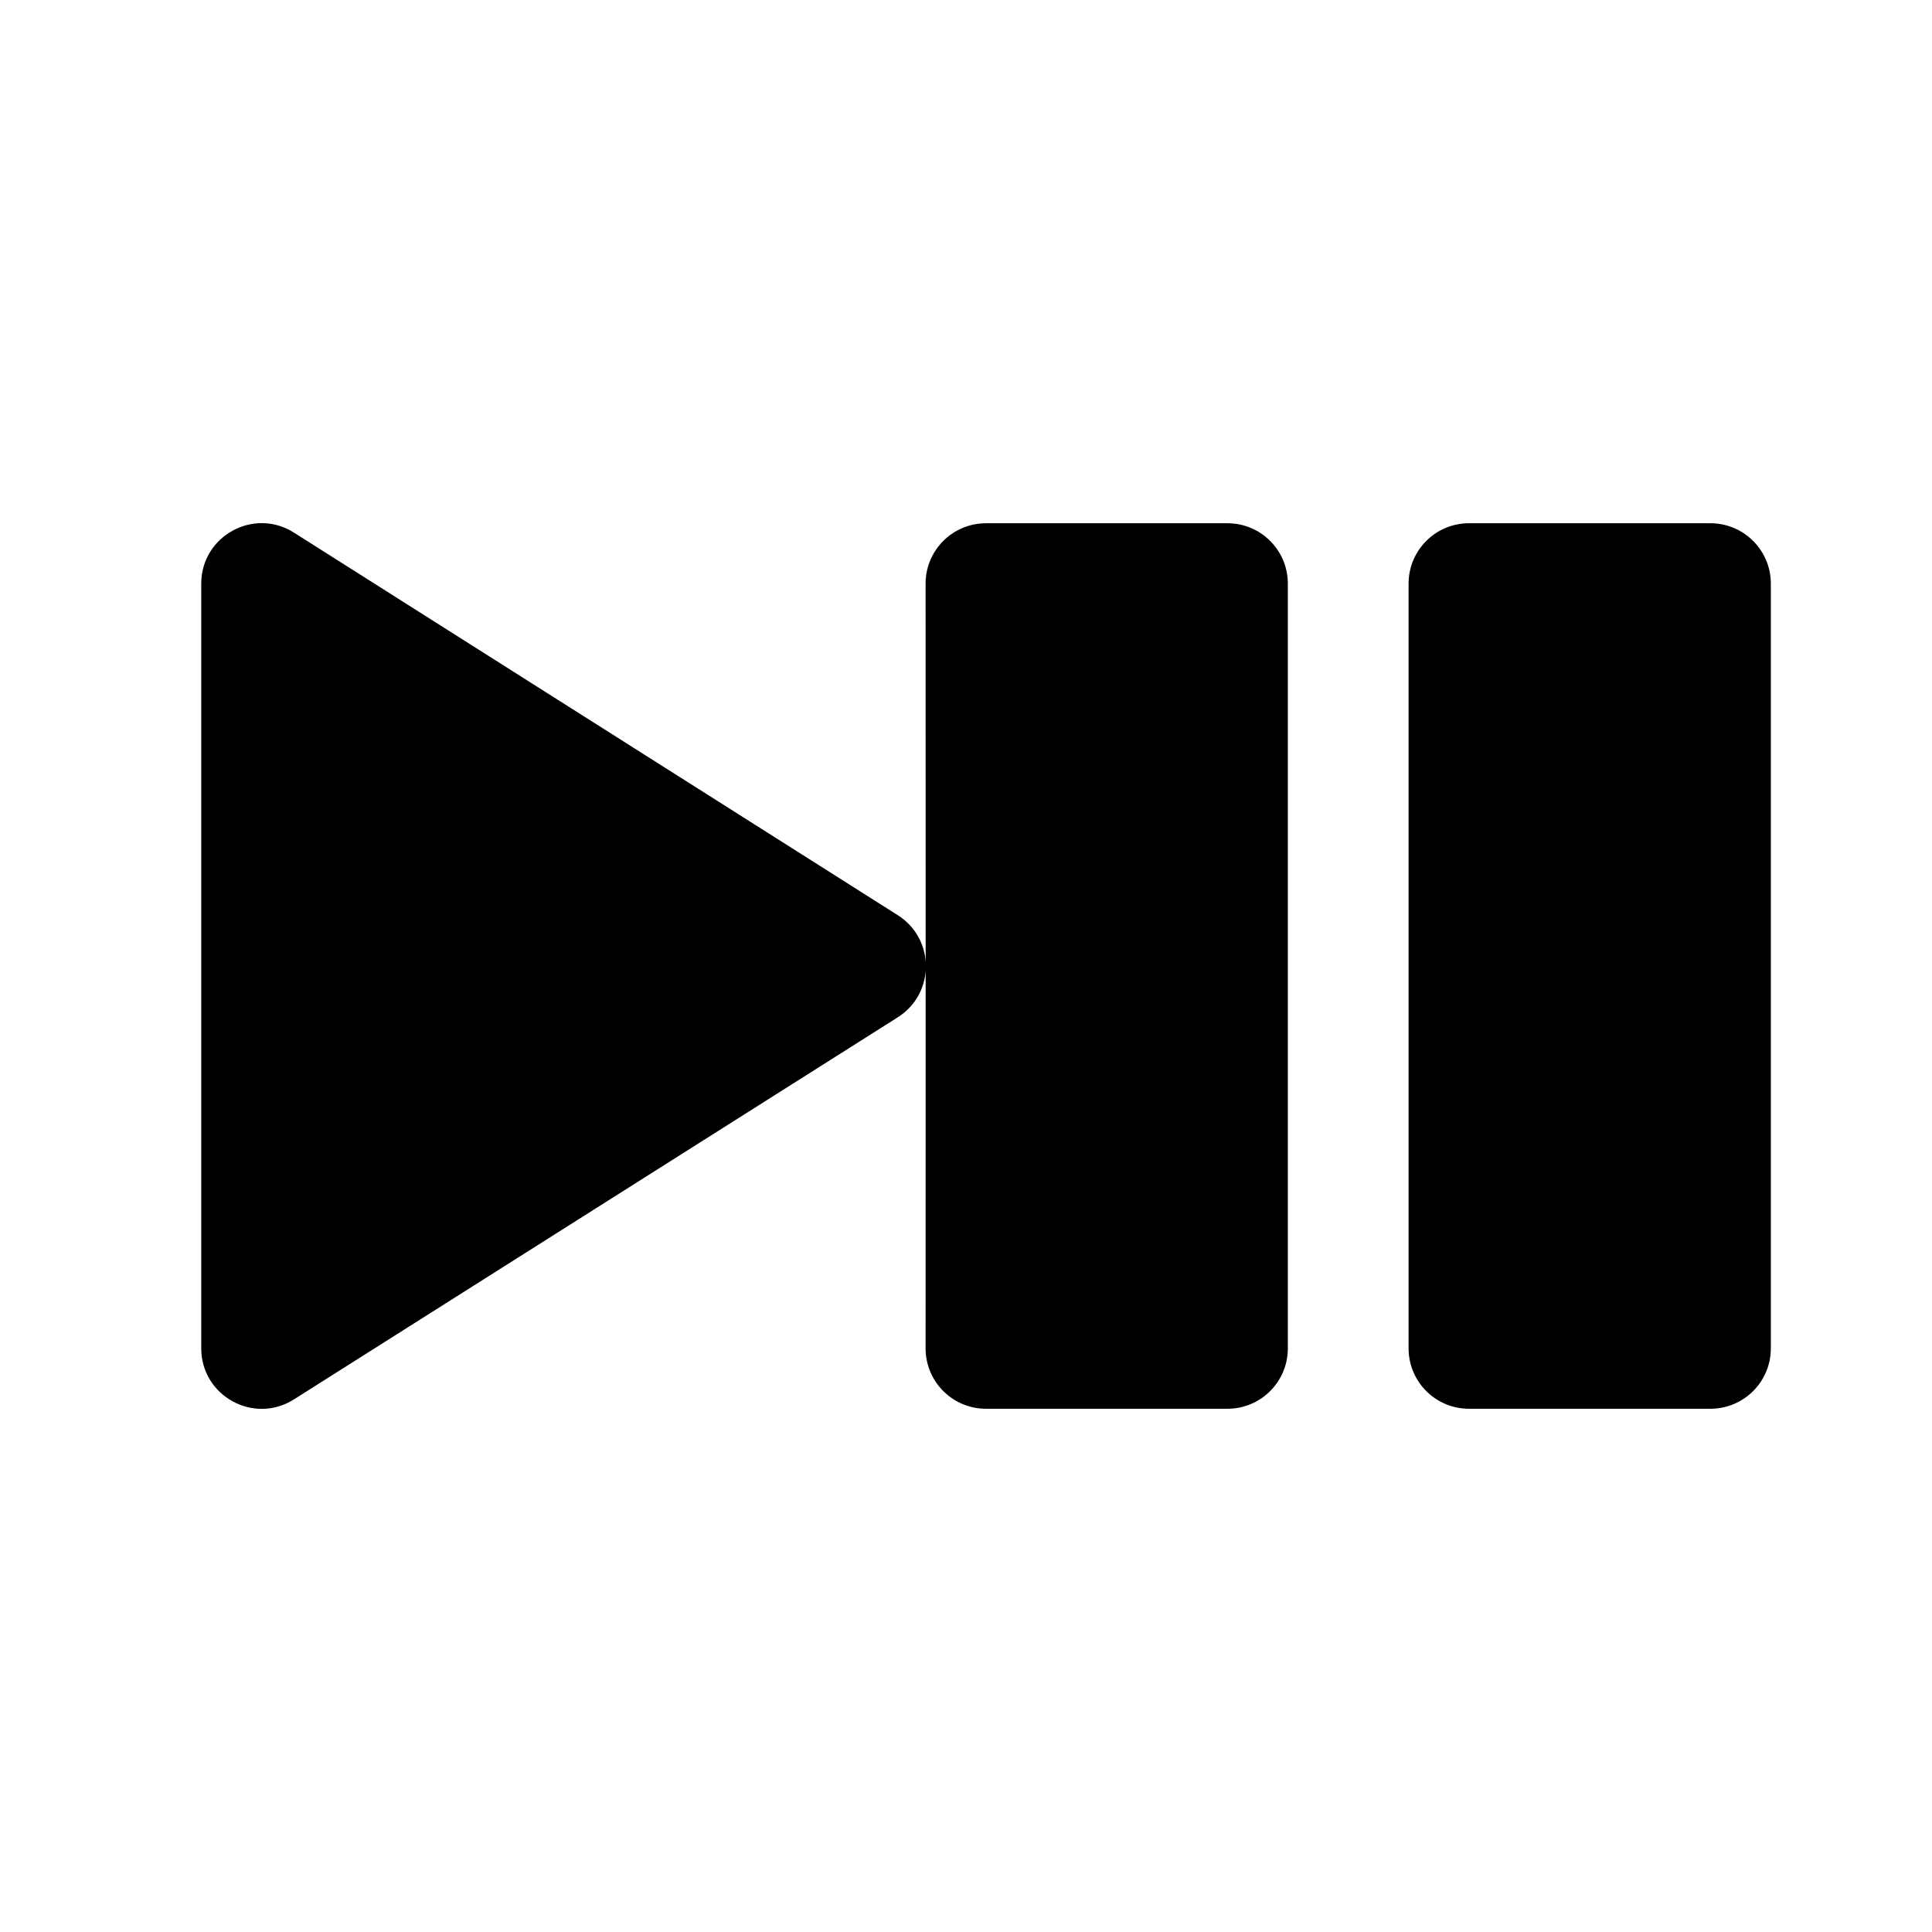 <?xml version="1.0" encoding="UTF-8"?>
<svg width="24" height="24" viewBox="0 0 24 24" xmlns="http://www.w3.org/2000/svg">
  <g stroke="none" stroke-width="1" fill="none" fill-rule="evenodd">
    <g fill="currentColor" fill-rule="nonzero">
      <path d="M3.651,6.616 L11.153,11.369 C11.367,11.505 11.483,11.723 11.499,11.946 L11.498,7.25 C11.498,6.836 11.834,6.5 12.248,6.5 L15.248,6.5 C15.663,6.5 15.998,6.836 15.998,7.25 L15.998,16.75 C15.998,17.164 15.663,17.5 15.248,17.5 L12.248,17.5 C11.834,17.5 11.498,17.164 11.498,16.75 L11.499,12.06 C11.483,12.284 11.367,12.501 11.153,12.637 L3.651,17.384 C3.152,17.7 2.5,17.341 2.5,16.75 L2.5,7.25 C2.5,6.659 3.152,6.3 3.651,6.616 Z M21.248,6.5 C21.662,6.5 21.998,6.836 21.998,7.25 L21.998,16.75 C21.998,17.164 21.662,17.5 21.248,17.5 L18.248,17.5 C17.833,17.5 17.498,17.164 17.498,16.75 L17.498,7.25 C17.498,6.836 17.833,6.5 18.248,6.5 L21.248,6.5 Z" />
    </g>
  </g>
</svg>